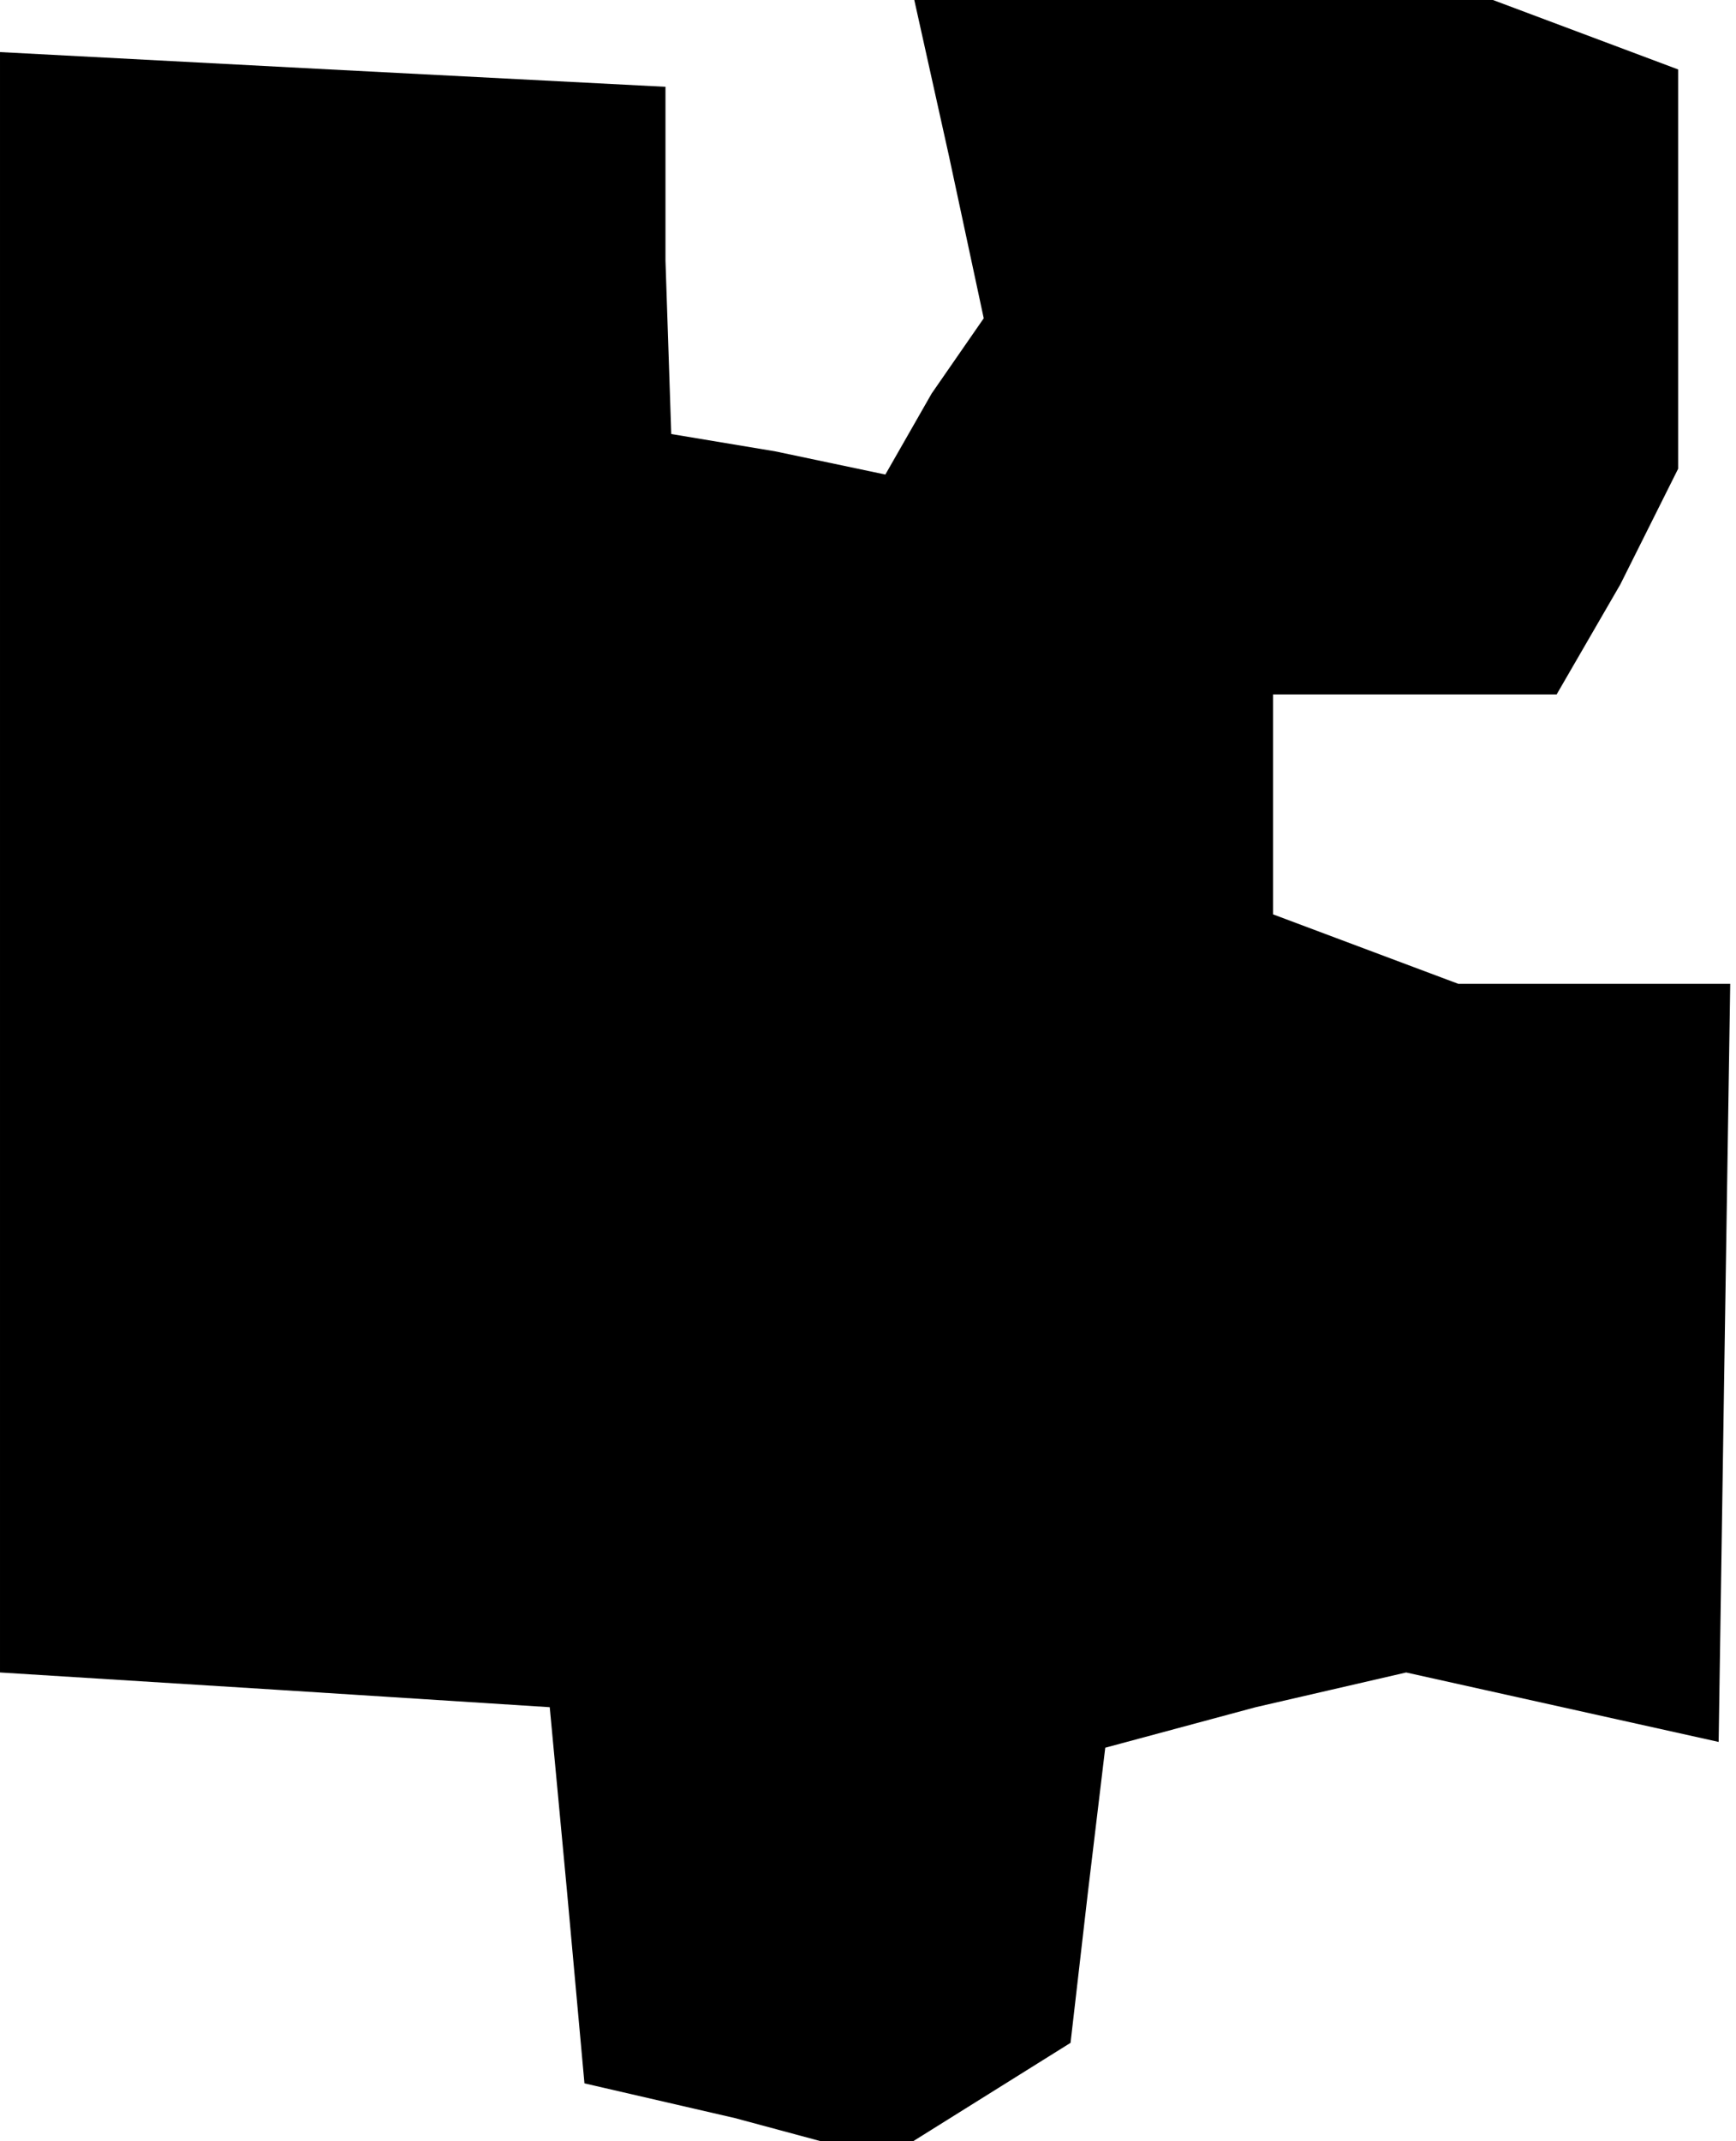 <?xml version="1.0" standalone="no"?>
<!DOCTYPE svg PUBLIC "-//W3C//DTD SVG 20010904//EN"
 "http://www.w3.org/TR/2001/REC-SVG-20010904/DTD/svg10.dtd">
<svg version="1.0" xmlns="http://www.w3.org/2000/svg"
 width="30pt" height="37pt" viewBox="0 0 30 37"
 preserveAspectRatio="xMidYMid meet">
<g transform="translate(0,37) scale(0.1,-0.1)"
fill="#000000" stroke="none">
<path d="M164 343 l6 -28 -9 -13 -8 -14 -19 4 -18 3 -1 30 0 30 -58 3 -57 3 0
-140 0 -140 48 -3 47 -3 3 -32 3 -33 26 -6 26 -7 16 10 16 10 3 26 3 25 26 7
26 6 27 -6 27 -6 1 66 1 65 -24 0 -23 0 -16 6 -16 6 0 19 0 19 25 0 24 0 11
19 10 20 0 34 0 35 -16 6 -16 6 -50 0 -50 0 6 -27z"/>
</g>
</svg>
